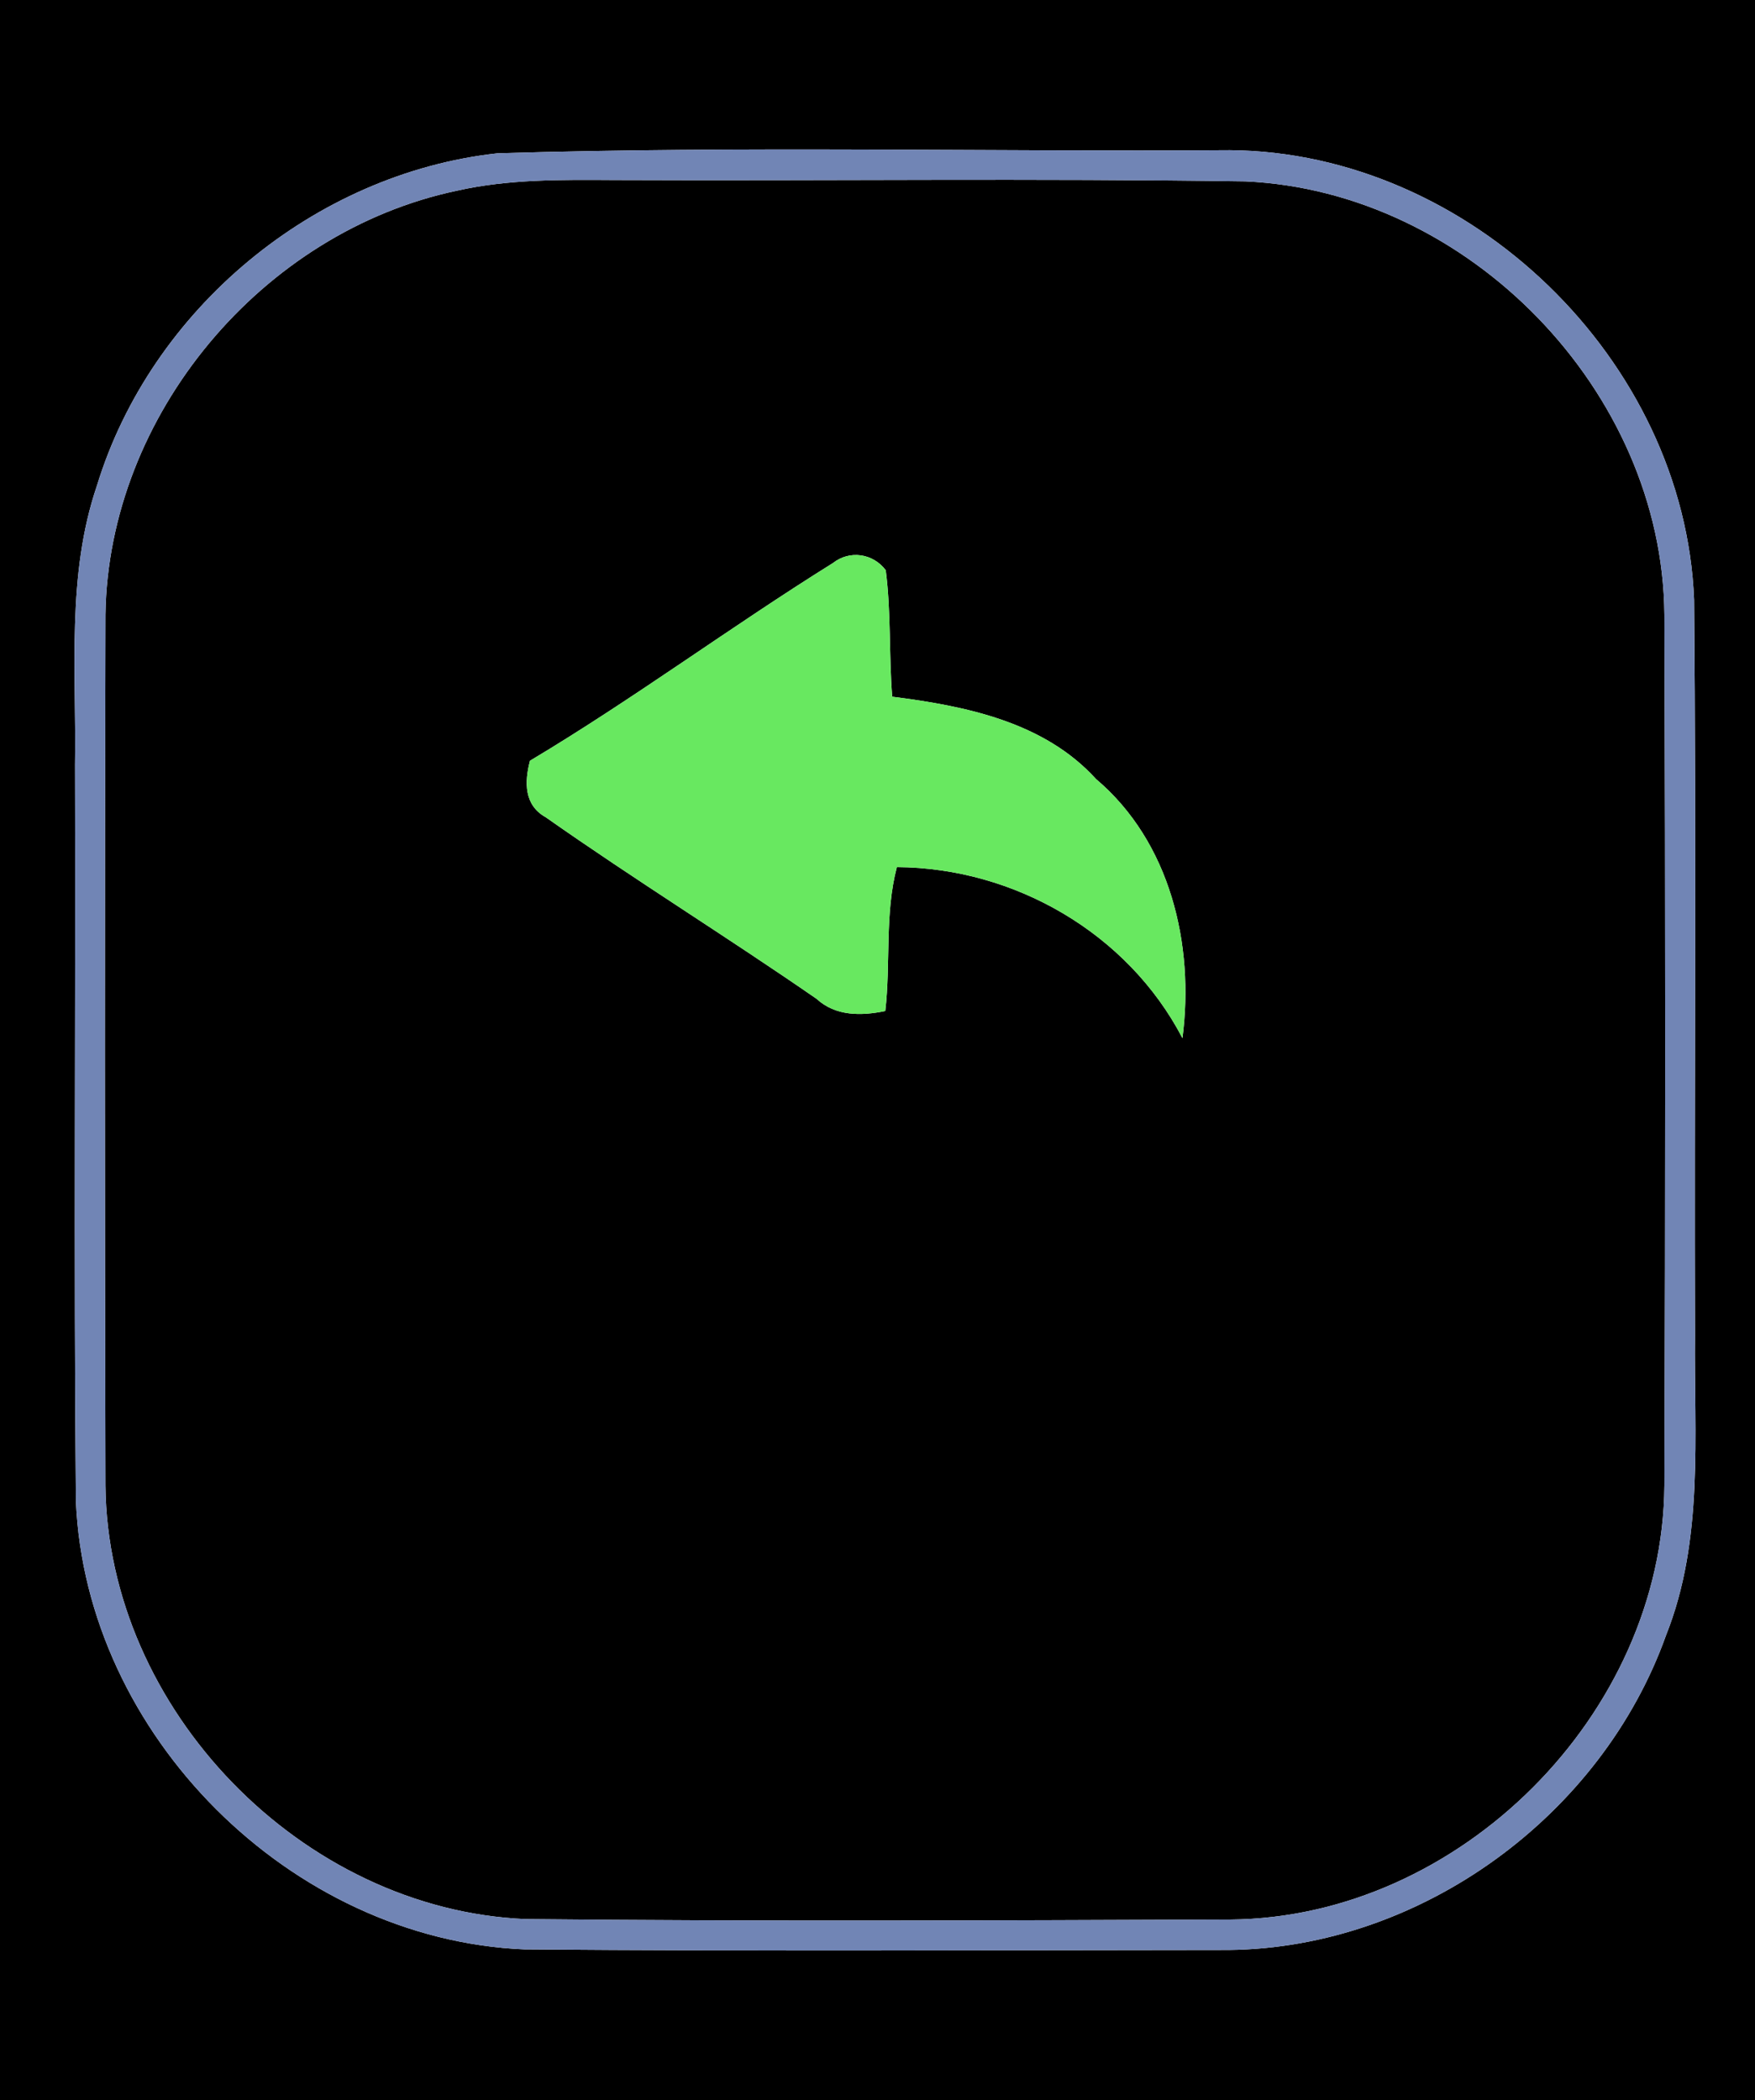 <?xml version="1.0" encoding="UTF-8" ?>
<!DOCTYPE svg PUBLIC "-//W3C//DTD SVG 1.1//EN" "http://www.w3.org/Graphics/SVG/1.1/DTD/svg11.dtd">
<svg width="117pt" height="140pt" viewBox="0 0 117 140" version="1.1" xmlns="http://www.w3.org/2000/svg">
<g id="#000000ff">
<path fill="#000000" opacity="1.00" d=" M 0.00 0.00 L 117.00 0.00 L 117.00 140.00 L 0.00 140.00 L 0.00 0.00 M 33.15 10.22 C 20.93 11.57 10.05 20.63 6.46 32.38 C 4.42 38.37 5.10 44.76 5.00 50.97 C 5.05 67.33 4.91 83.70 5.06 100.06 C 5.72 115.65 19.36 129.27 34.95 129.94 C 50.60 130.07 66.27 129.99 81.93 129.98 C 94.74 129.83 106.78 121.03 111.07 109.00 C 113.61 102.63 112.93 95.68 113.00 88.99 C 112.95 72.65 113.09 56.31 112.94 39.98 C 112.31 23.99 97.99 10.14 81.99 10.01 C 65.72 10.12 49.41 9.72 33.15 10.22 Z" />
<path fill="#000000" opacity="1.00" d=" M 30.47 12.71 C 33.92 11.93 37.47 11.98 40.99 12.00 C 55.00 12.06 69.02 11.88 83.02 12.09 C 97.90 12.75 110.84 26.07 110.96 40.97 C 111.03 60.32 111.03 79.67 110.96 99.01 C 110.86 114.27 97.29 127.83 82.03 127.95 C 66.37 128.01 50.70 128.08 35.04 127.92 C 20.14 127.29 7.17 113.95 7.03 99.02 C 6.98 79.67 6.98 60.32 7.03 40.97 C 7.22 27.66 17.48 15.44 30.47 12.71 M 55.53 37.53 C 48.71 41.78 42.23 46.59 35.33 50.71 C 34.96 52.14 34.93 53.67 36.39 54.48 C 42.31 58.64 48.48 62.46 54.44 66.58 C 55.71 67.75 57.43 67.72 59.02 67.39 C 59.39 64.20 58.97 60.93 59.79 57.80 C 67.63 57.84 75.19 62.21 78.83 69.20 C 79.64 62.96 78.02 56.12 73.07 51.93 C 69.60 48.11 64.36 47.06 59.48 46.44 C 59.26 43.63 59.41 40.80 59.05 38.01 C 58.21 36.89 56.65 36.65 55.53 37.53 Z" />
</g>
<g id="#7185b5ff">
<path fill="#7185b5" opacity="1.00" d=" M 33.15 10.22 C 49.41 9.72 65.72 10.12 81.99 10.01 C 97.99 10.14 112.31 23.99 112.94 39.98 C 113.09 56.31 112.95 72.65 113.00 88.99 C 112.93 95.68 113.61 102.63 111.07 109.00 C 106.78 121.03 94.74 129.83 81.93 129.98 C 66.27 129.99 50.60 130.07 34.95 129.94 C 19.36 129.27 5.72 115.65 5.06 100.06 C 4.91 83.70 5.05 67.33 5.00 50.97 C 5.10 44.76 4.42 38.37 6.46 32.38 C 10.05 20.63 20.93 11.57 33.15 10.22 M 30.47 12.71 C 17.48 15.44 7.22 27.66 7.03 40.97 C 6.98 60.32 6.98 79.67 7.03 99.02 C 7.17 113.95 20.14 127.29 35.04 127.92 C 50.70 128.08 66.37 128.01 82.03 127.95 C 97.29 127.83 110.86 114.27 110.96 99.01 C 111.03 79.67 111.03 60.32 110.96 40.97 C 110.84 26.07 97.90 12.75 83.02 12.09 C 69.02 11.88 55.00 12.06 40.99 12.00 C 37.47 11.98 33.92 11.93 30.47 12.71 Z" />
</g>
<g id="#68e860ff">
<path fill="#68e860" opacity="1.00" d=" M 55.53 37.53 C 56.65 36.65 58.21 36.89 59.05 38.01 C 59.41 40.80 59.26 43.63 59.48 46.44 C 64.36 47.06 69.60 48.11 73.07 51.93 C 78.02 56.12 79.64 62.96 78.83 69.20 C 75.19 62.21 67.63 57.84 59.79 57.80 C 58.97 60.93 59.39 64.20 59.02 67.39 C 57.43 67.72 55.71 67.75 54.44 66.58 C 48.48 62.46 42.31 58.64 36.39 54.48 C 34.93 53.67 34.96 52.14 35.33 50.71 C 42.23 46.59 48.71 41.78 55.53 37.53 Z" />
</g>
</svg>
